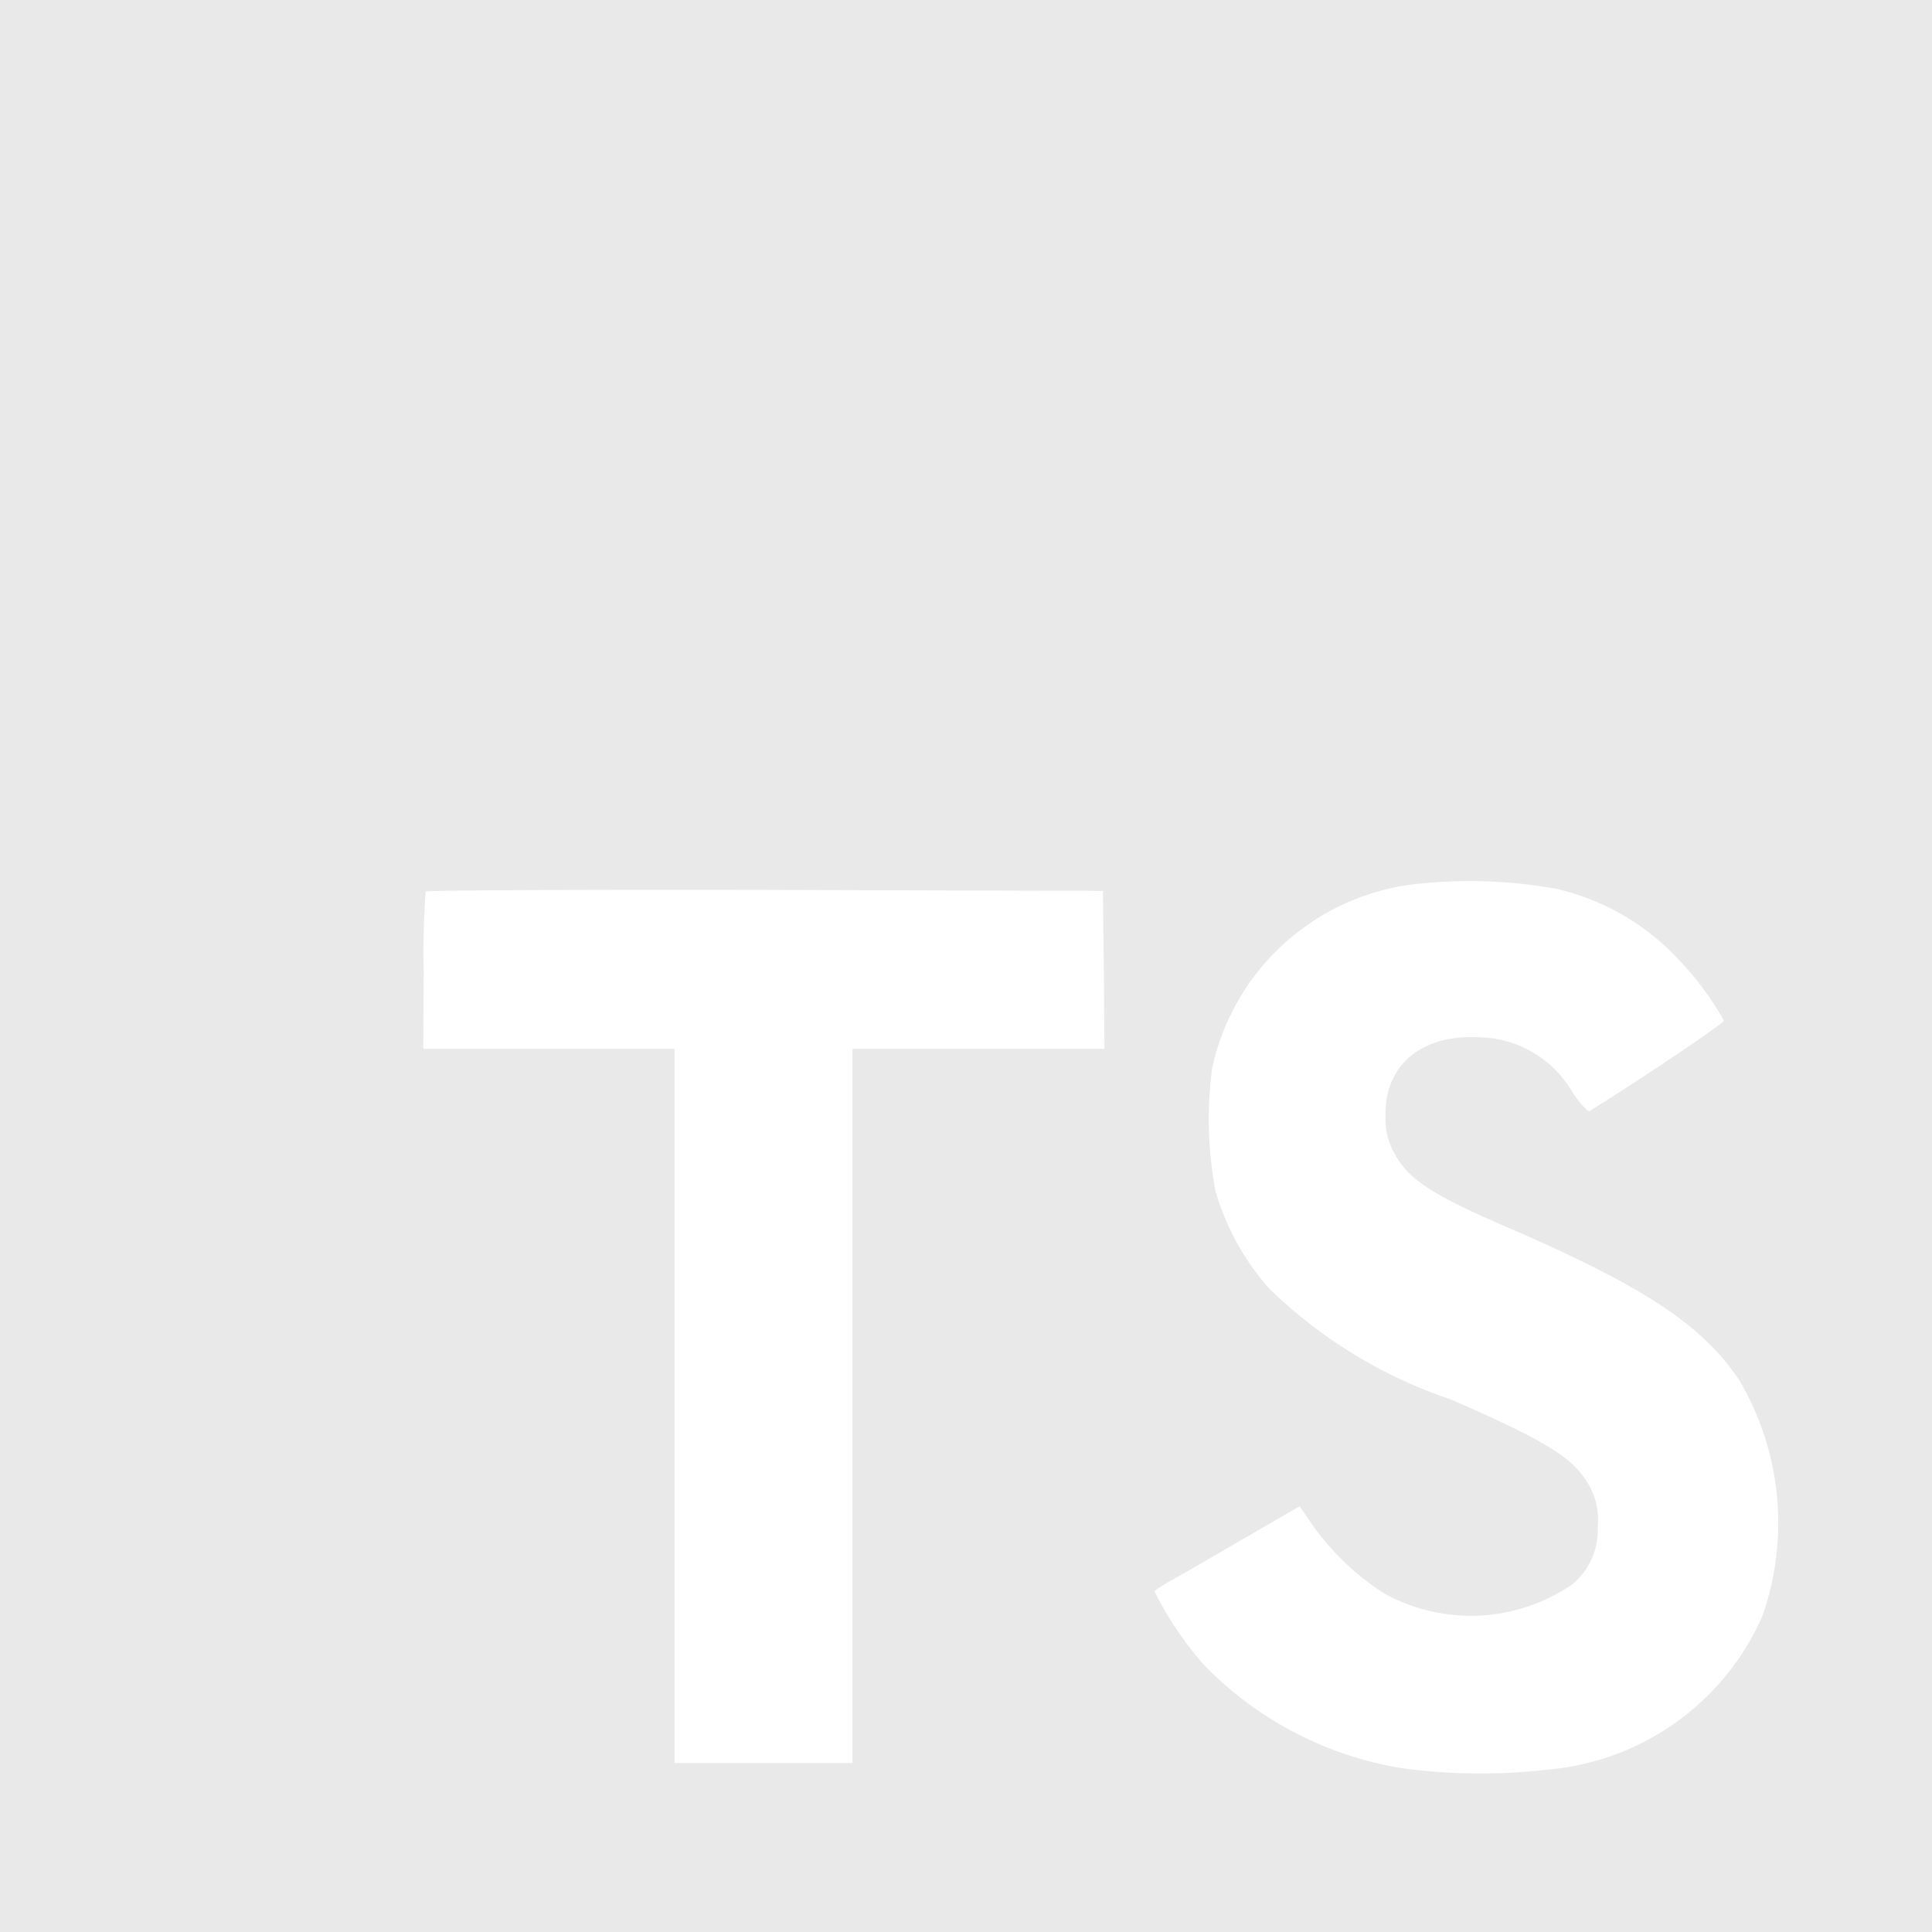 <svg xmlns="http://www.w3.org/2000/svg" width="24" height="24" viewBox="0 0 24 24">
  <path id="typescript_1_" data-name="typescript (1)" d="M0,12V24H24V0H0Zm14.563,7.626c.108-.061.511-.294.892-.515l.69-.4.145.214a3.224,3.224,0,0,0,.91.872,2.227,2.227,0,0,0,2.335-.118A.88.88,0,0,0,19.849,19c0-.016,0-.031,0-.047v0a.881.881,0,0,0-.18-.61c-.186-.266-.567-.49-1.649-.96A5.936,5.936,0,0,1,15.76,16a3.152,3.152,0,0,1-.653-1.178L15.1,14.8a4.827,4.827,0,0,1-.042-1.531A2.924,2.924,0,0,1,17.52,10.99a6.074,6.074,0,0,1,1.821.053h0a2.984,2.984,0,0,1,1.5.865,3.88,3.88,0,0,1,.575.77c.008.03-1.036.73-1.668,1.123-.023.015-.115-.084-.217-.236a1.361,1.361,0,0,0-1.128-.678c-.728-.05-1.2.331-1.192.967,0,.011,0,.024,0,.037a.874.874,0,0,0,.1.417l0-.005c.16.331.458.53,1.39.933,1.719.74,2.454,1.227,2.911,1.92a3.484,3.484,0,0,1,.278,2.926,3.213,3.213,0,0,1-2.655,1.9,7.323,7.323,0,0,1-1.828-.018,4.413,4.413,0,0,1-2.442-1.273,4.227,4.227,0,0,1-.625-.925A1.581,1.581,0,0,1,14.563,19.626Zm-9.3-7.561a9.591,9.591,0,0,1,.026-.99c.012-.016,1.913-.024,4.217-.02l4.195.012.011.979.008.983H10.59V21.9H8.38V13.029H5.258Z" fill="#e9e9e9"/>
</svg>
